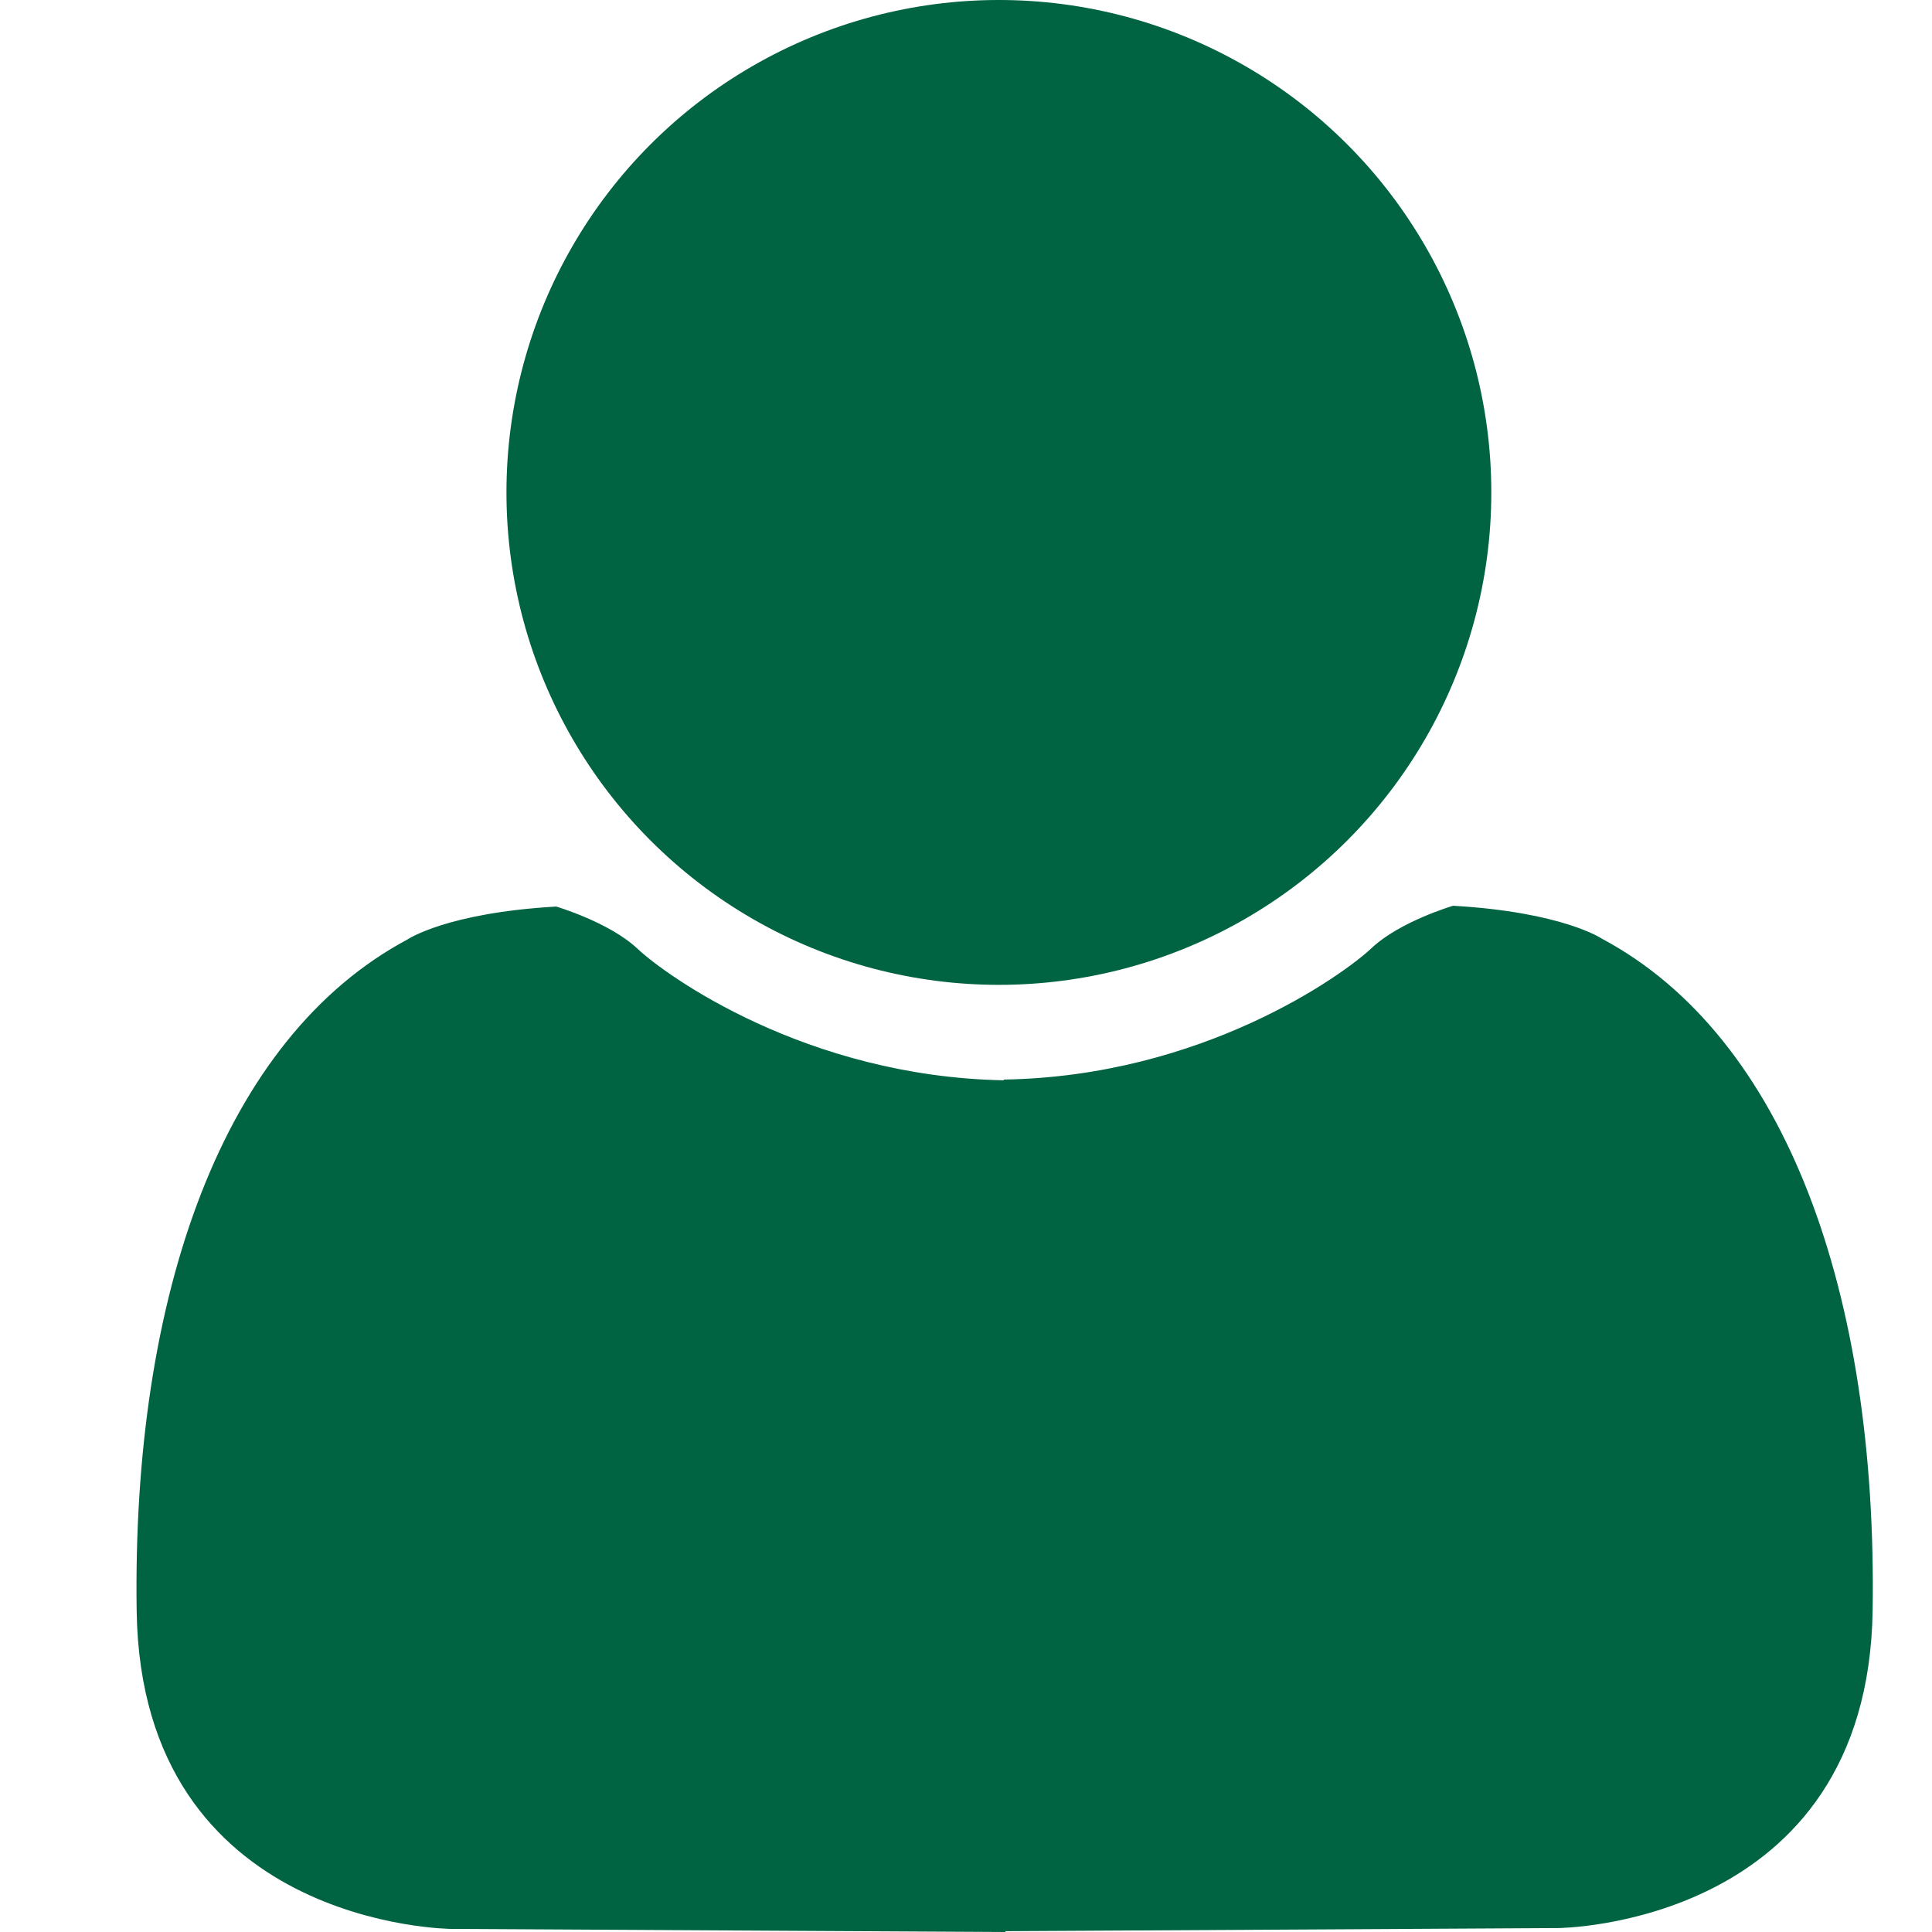 <?xml version="1.0" encoding="utf-8"?>
<!-- Generator: Adobe Illustrator 16.0.0, SVG Export Plug-In . SVG Version: 6.00 Build 0)  -->
<!DOCTYPE svg PUBLIC "-//W3C//DTD SVG 1.1//EN" "http://www.w3.org/Graphics/SVG/1.1/DTD/svg11.dtd">
<svg version="1.1" id="Layer_1" xmlns="http://www.w3.org/2000/svg" xmlns:xlink="http://www.w3.org/1999/xlink" x="0px" y="0px"
	 width="50px" height="50px" viewBox="0 0 50 50" enable-background="new 0 0 50 50" xml:space="preserve">
<g>
	<circle fill="#006341" cx="25.851" cy="12.744" r="12.744"/>
	<path fill="#006341" d="M41.455,24.292c0,0-1.013-0.688-3.849-0.851c0,0-1.378,0.405-2.107,1.094
		c-0.729,0.689-4.375,3.322-9.521,3.404v0.019c-5.121-0.096-8.748-2.716-9.476-3.402c-0.729-0.688-2.106-1.094-2.106-1.094
		c-2.837,0.161-3.85,0.851-3.85,0.851c-4.78,2.553-7.131,9.197-7.009,17.382c0.121,8.185,8.144,8.225,8.144,8.225L26.022,50v-0.021
		l14.299-0.081c0,0,8.021-0.04,8.143-8.225C48.586,33.489,46.235,26.845,41.455,24.292z"/>
</g>
</svg>
